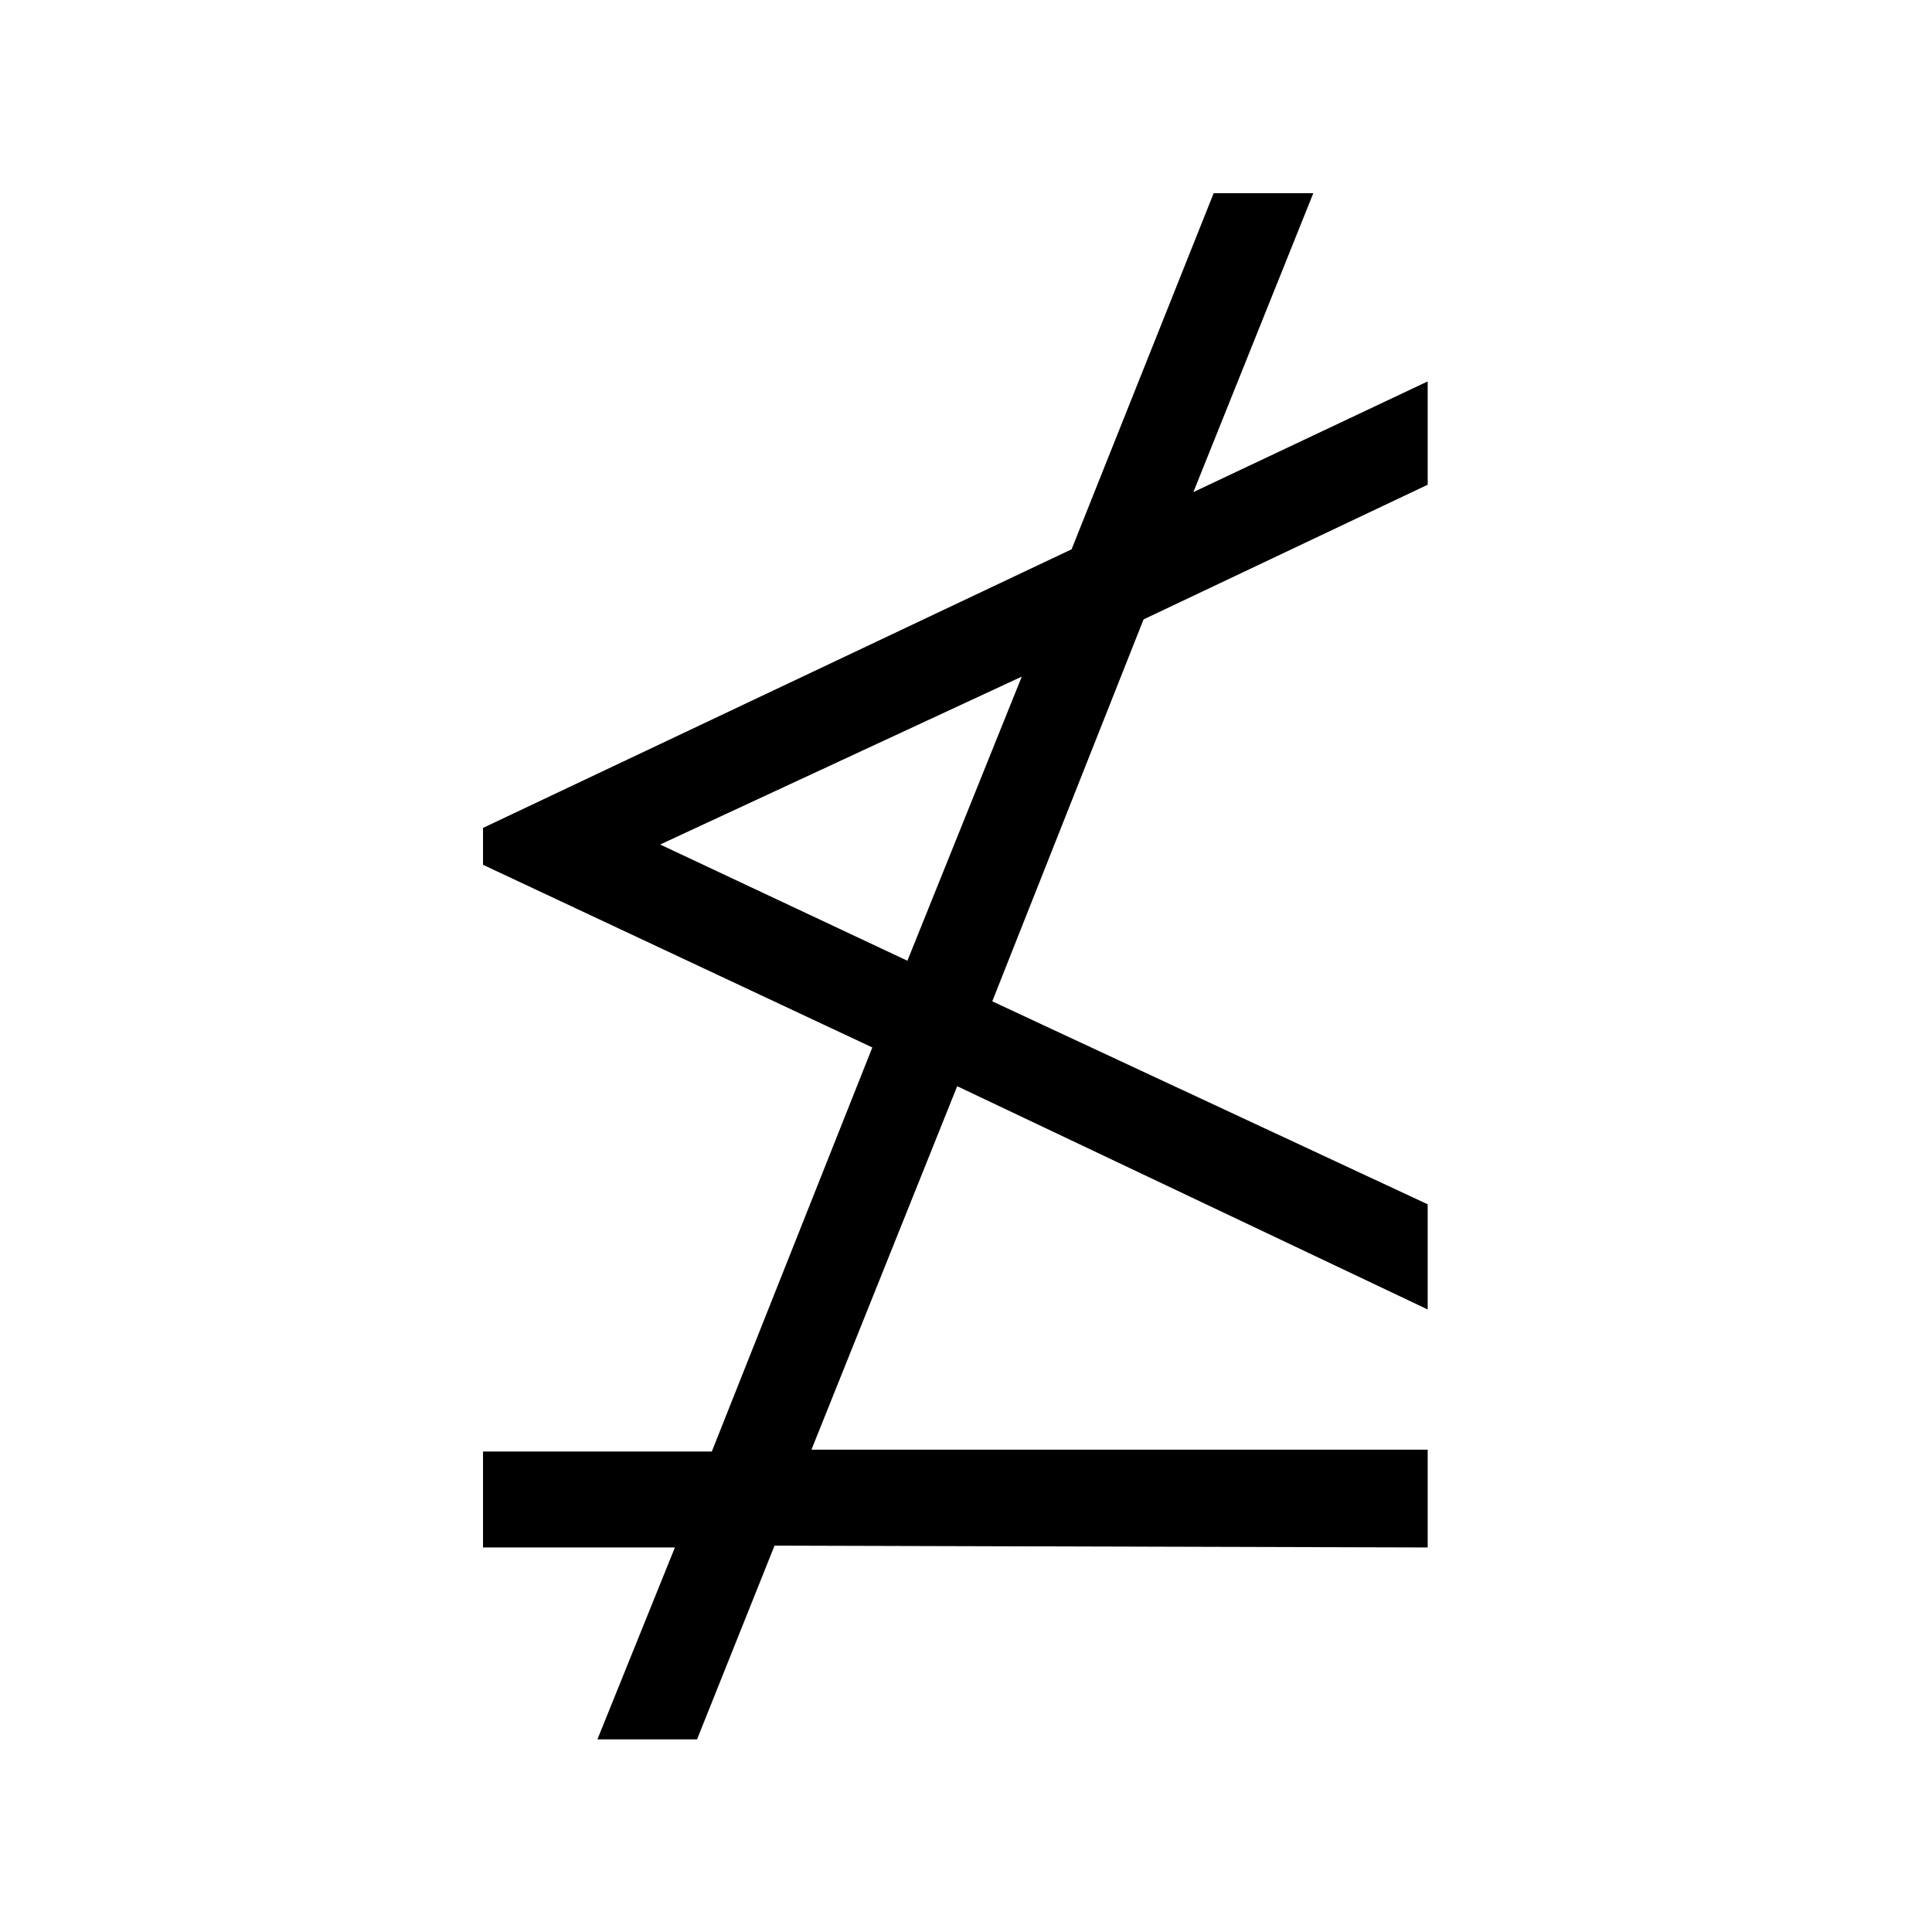 <?xml version="1.0" encoding="UTF-8" standalone="no"?>
<!-- Created with Inkscape (http://www.inkscape.org/) -->

<svg
   xmlns:dc="http://purl.org/dc/elements/1.1/"
   xmlns:cc="http://creativecommons.org/ns#"
   xmlns:rdf="http://www.w3.org/1999/02/22-rdf-syntax-ns#"
   xmlns:svg="http://www.w3.org/2000/svg"
   xmlns="http://www.w3.org/2000/svg"
   version="1.0"
   width="128"
   height="128"
   id="svg2">
  <defs
     id="defs4" />
  <path
     d="M 94.588,102.524 V 96.046 H 53.76 L 63.417,71.964 94.588,86.755 V 79.788 L 65.74,66.341 75.764,41.037 94.588,32.114 V 25.269 L 79.064,32.603 87.01,12.8 H 80.409 L 70.996,36.392 32.001,54.851 V 57.295 L 57.794,69.397 47.159,96.168 H 32.001 v 6.356 h 12.713 l -5.134,12.713 h 6.601 l 5.134,-12.835 43.273,0.122 z M 67.696,44.827 60.117,63.652 43.737,55.951 67.696,44.827 z"
     id="g1-2" />
</svg>
